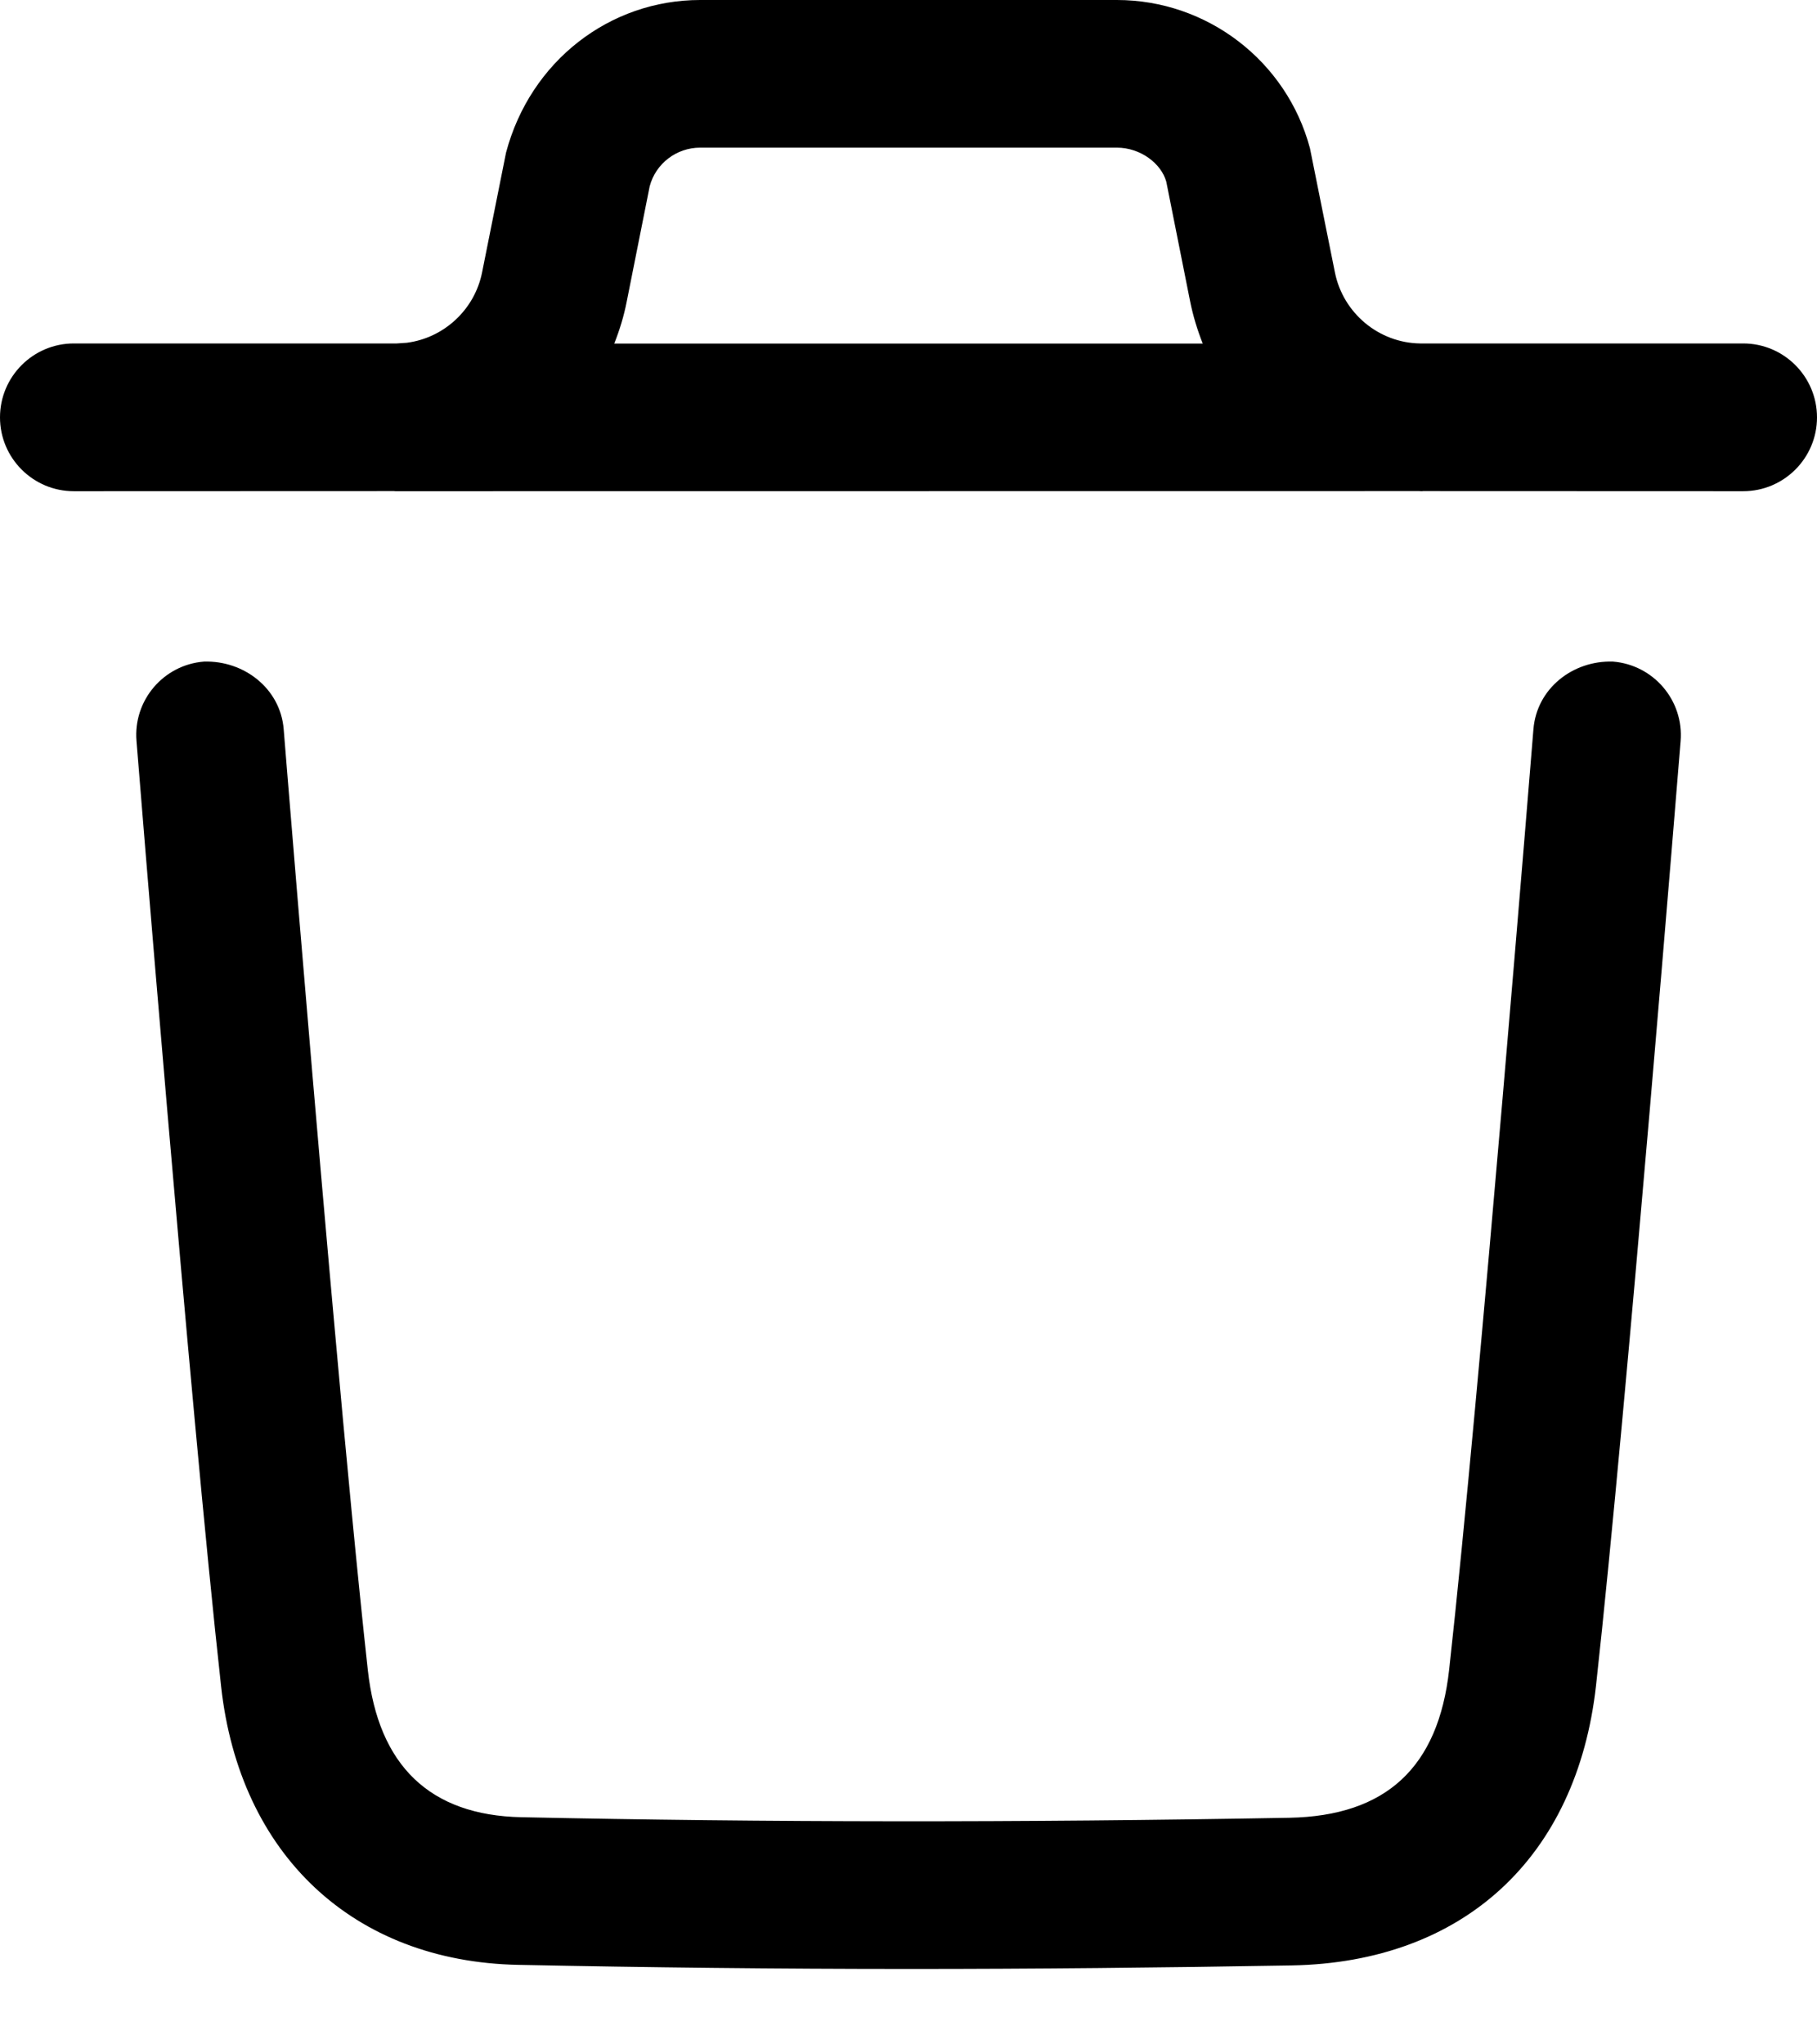 <svg width="16" height="18" viewBox="0 0 16 18" fill="none" xmlns="http://www.w3.org/2000/svg">
<path fill-rule="evenodd" clip-rule="evenodd" d="M14.203 5.825C14.561 5.854 14.828 6.167 14.799 6.525C14.794 6.584 14.324 12.402 14.054 14.842C13.885 16.356 12.885 17.277 11.375 17.305C10.22 17.325 9.105 17.336 8.015 17.336C6.841 17.336 5.696 17.323 4.563 17.3C3.113 17.271 2.11 16.332 1.947 14.848C1.674 12.386 1.206 6.583 1.202 6.525C1.172 6.167 1.439 5.853 1.797 5.825C2.15 5.815 2.469 6.063 2.498 6.42C2.501 6.458 2.692 8.828 2.9 11.172L2.942 11.64C3.046 12.805 3.153 13.925 3.239 14.705C3.332 15.548 3.787 15.983 4.59 16C6.757 16.046 8.968 16.048 11.352 16.005C12.205 15.989 12.666 15.562 12.761 14.699C13.03 12.277 13.498 6.479 13.503 6.42C13.532 6.063 13.848 5.814 14.203 5.825ZM9.835 0C10.63 0 11.33 0.537 11.535 1.305L11.755 2.399C11.827 2.757 12.141 3.019 12.505 3.024L15.35 3.024C15.709 3.024 16 3.316 16 3.675C16 4.033 15.709 4.325 15.35 4.325L12.531 4.324C12.526 4.325 12.522 4.325 12.517 4.325L12.496 4.324L3.503 4.325C3.496 4.325 3.489 4.325 3.482 4.325L3.469 4.324L0.65 4.325C0.291 4.325 0 4.033 0 3.675C0 3.316 0.291 3.024 0.65 3.024L3.494 3.024L3.582 3.018C3.908 2.976 4.179 2.728 4.245 2.399L4.456 1.344C4.67 0.537 5.37 0 6.165 0H9.835ZM9.835 1.3H6.165C5.957 1.3 5.774 1.44 5.721 1.64L5.519 2.654C5.494 2.783 5.456 2.906 5.409 3.025H10.591C10.544 2.906 10.506 2.783 10.48 2.654L10.27 1.6C10.226 1.44 10.043 1.3 9.835 1.3Z" fill="black"/>
</svg>
